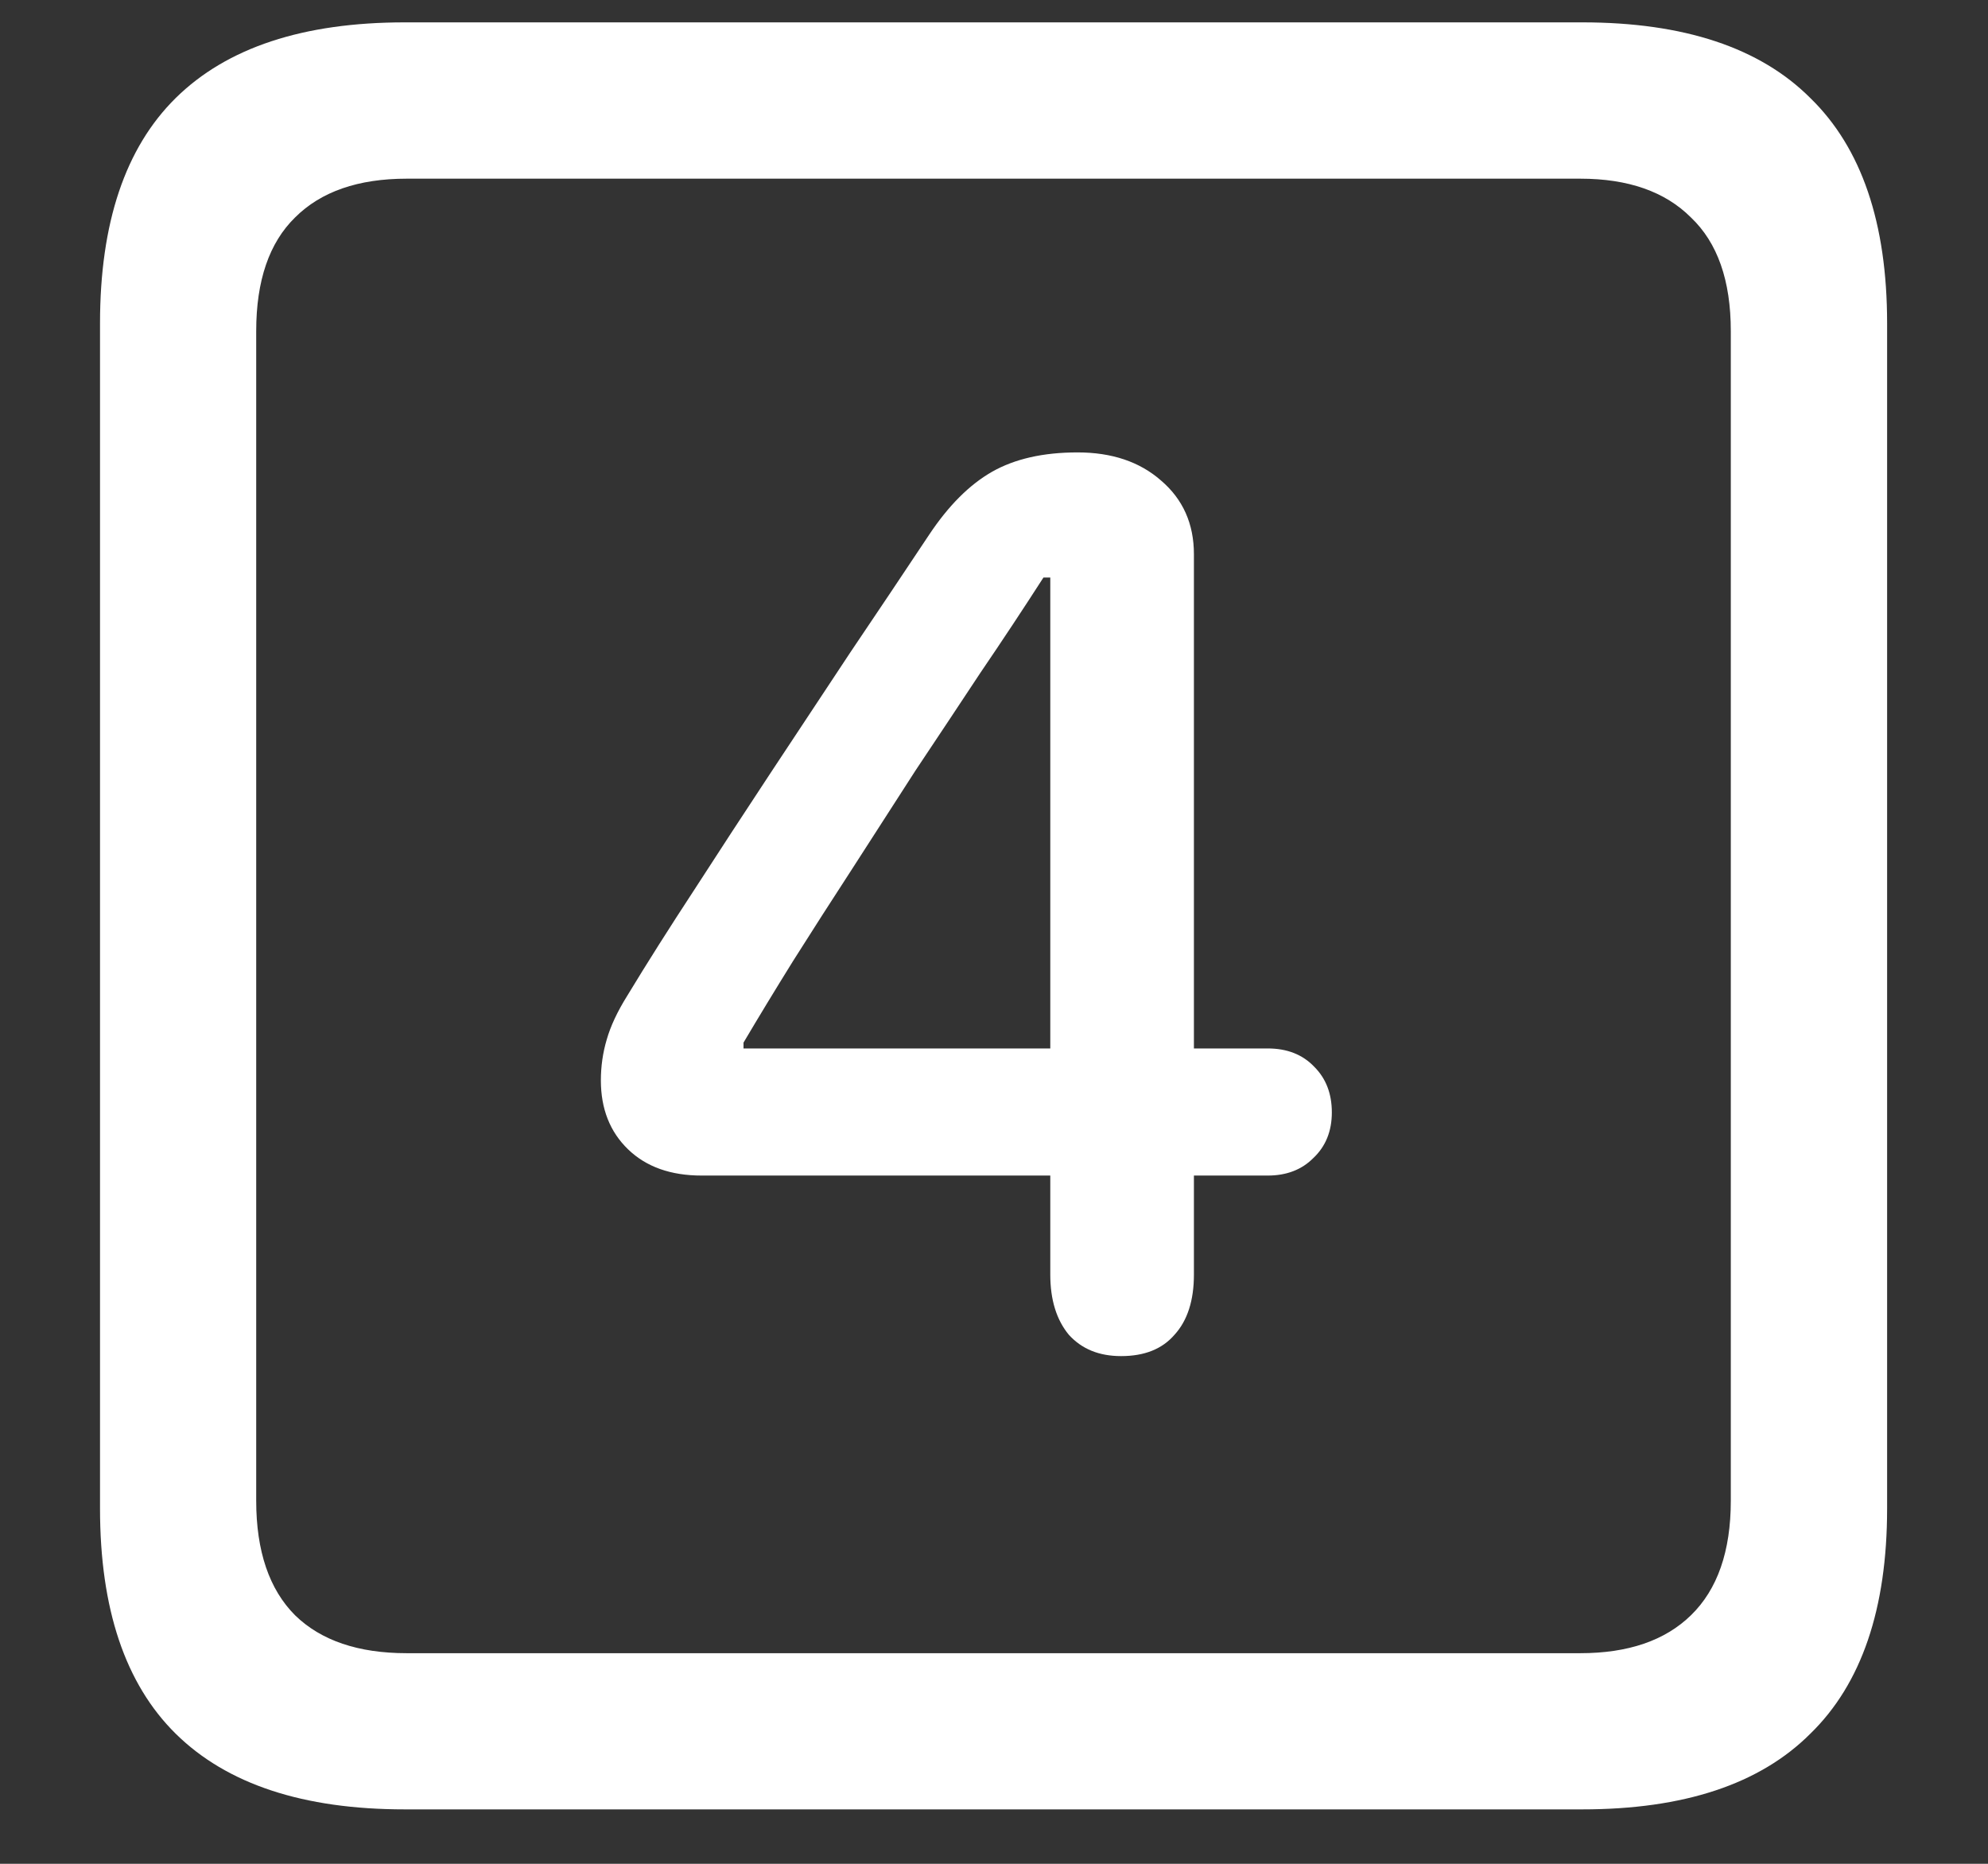 <svg width="16" height="15" viewBox="0 0 16 15" fill="none" xmlns="http://www.w3.org/2000/svg">
<rect x="0" y="0" width="16" height="15" fill="#333333" stroke="none"/>
<path d="M3.258 14.562H12.734C13.552 14.562 14.164 14.359 14.57 13.953C14.982 13.552 15.188 12.948 15.188 12.141V2.602C15.188 1.794 14.982 1.19 14.57 0.789C14.164 0.383 13.552 0.18 12.734 0.18H3.258C2.44 0.18 1.826 0.383 1.414 0.789C1.008 1.19 0.805 1.794 0.805 2.602V12.141C0.805 12.948 1.008 13.552 1.414 13.953C1.826 14.359 2.44 14.562 3.258 14.562ZM3.273 13.305C2.883 13.305 2.583 13.203 2.375 13C2.167 12.792 2.062 12.484 2.062 12.078V2.664C2.062 2.258 2.167 1.953 2.375 1.75C2.583 1.542 2.883 1.438 3.273 1.438H12.719C13.104 1.438 13.401 1.542 13.609 1.75C13.823 1.953 13.93 2.258 13.93 2.664V12.078C13.93 12.484 13.823 12.792 13.609 13C13.401 13.203 13.104 13.305 12.719 13.305H3.273ZM9.023 10.914C9.211 10.914 9.354 10.857 9.453 10.742C9.557 10.628 9.609 10.466 9.609 10.258V9.461H10.203C10.354 9.461 10.477 9.414 10.57 9.32C10.669 9.227 10.719 9.104 10.719 8.953C10.719 8.802 10.672 8.68 10.578 8.586C10.484 8.487 10.359 8.438 10.203 8.438H9.609V4.461C9.609 4.216 9.521 4.018 9.344 3.867C9.172 3.716 8.948 3.641 8.672 3.641C8.396 3.641 8.167 3.693 7.984 3.797C7.802 3.901 7.633 4.07 7.477 4.305C7.273 4.612 7.062 4.927 6.844 5.25C6.63 5.573 6.417 5.896 6.203 6.219C5.99 6.542 5.784 6.857 5.586 7.164C5.388 7.466 5.208 7.75 5.047 8.016C4.969 8.141 4.914 8.258 4.883 8.367C4.852 8.471 4.836 8.581 4.836 8.695C4.836 8.924 4.909 9.109 5.055 9.25C5.201 9.391 5.398 9.461 5.648 9.461H8.453V10.258C8.453 10.461 8.503 10.622 8.602 10.742C8.706 10.857 8.846 10.914 9.023 10.914ZM8.453 8.438H5.984V8.391C6.104 8.188 6.237 7.969 6.383 7.734C6.534 7.495 6.693 7.247 6.859 6.992C7.026 6.732 7.195 6.469 7.367 6.203C7.544 5.938 7.719 5.674 7.891 5.414C8.068 5.154 8.237 4.898 8.398 4.648H8.453V8.438Z" fill="white"/>
</svg>
